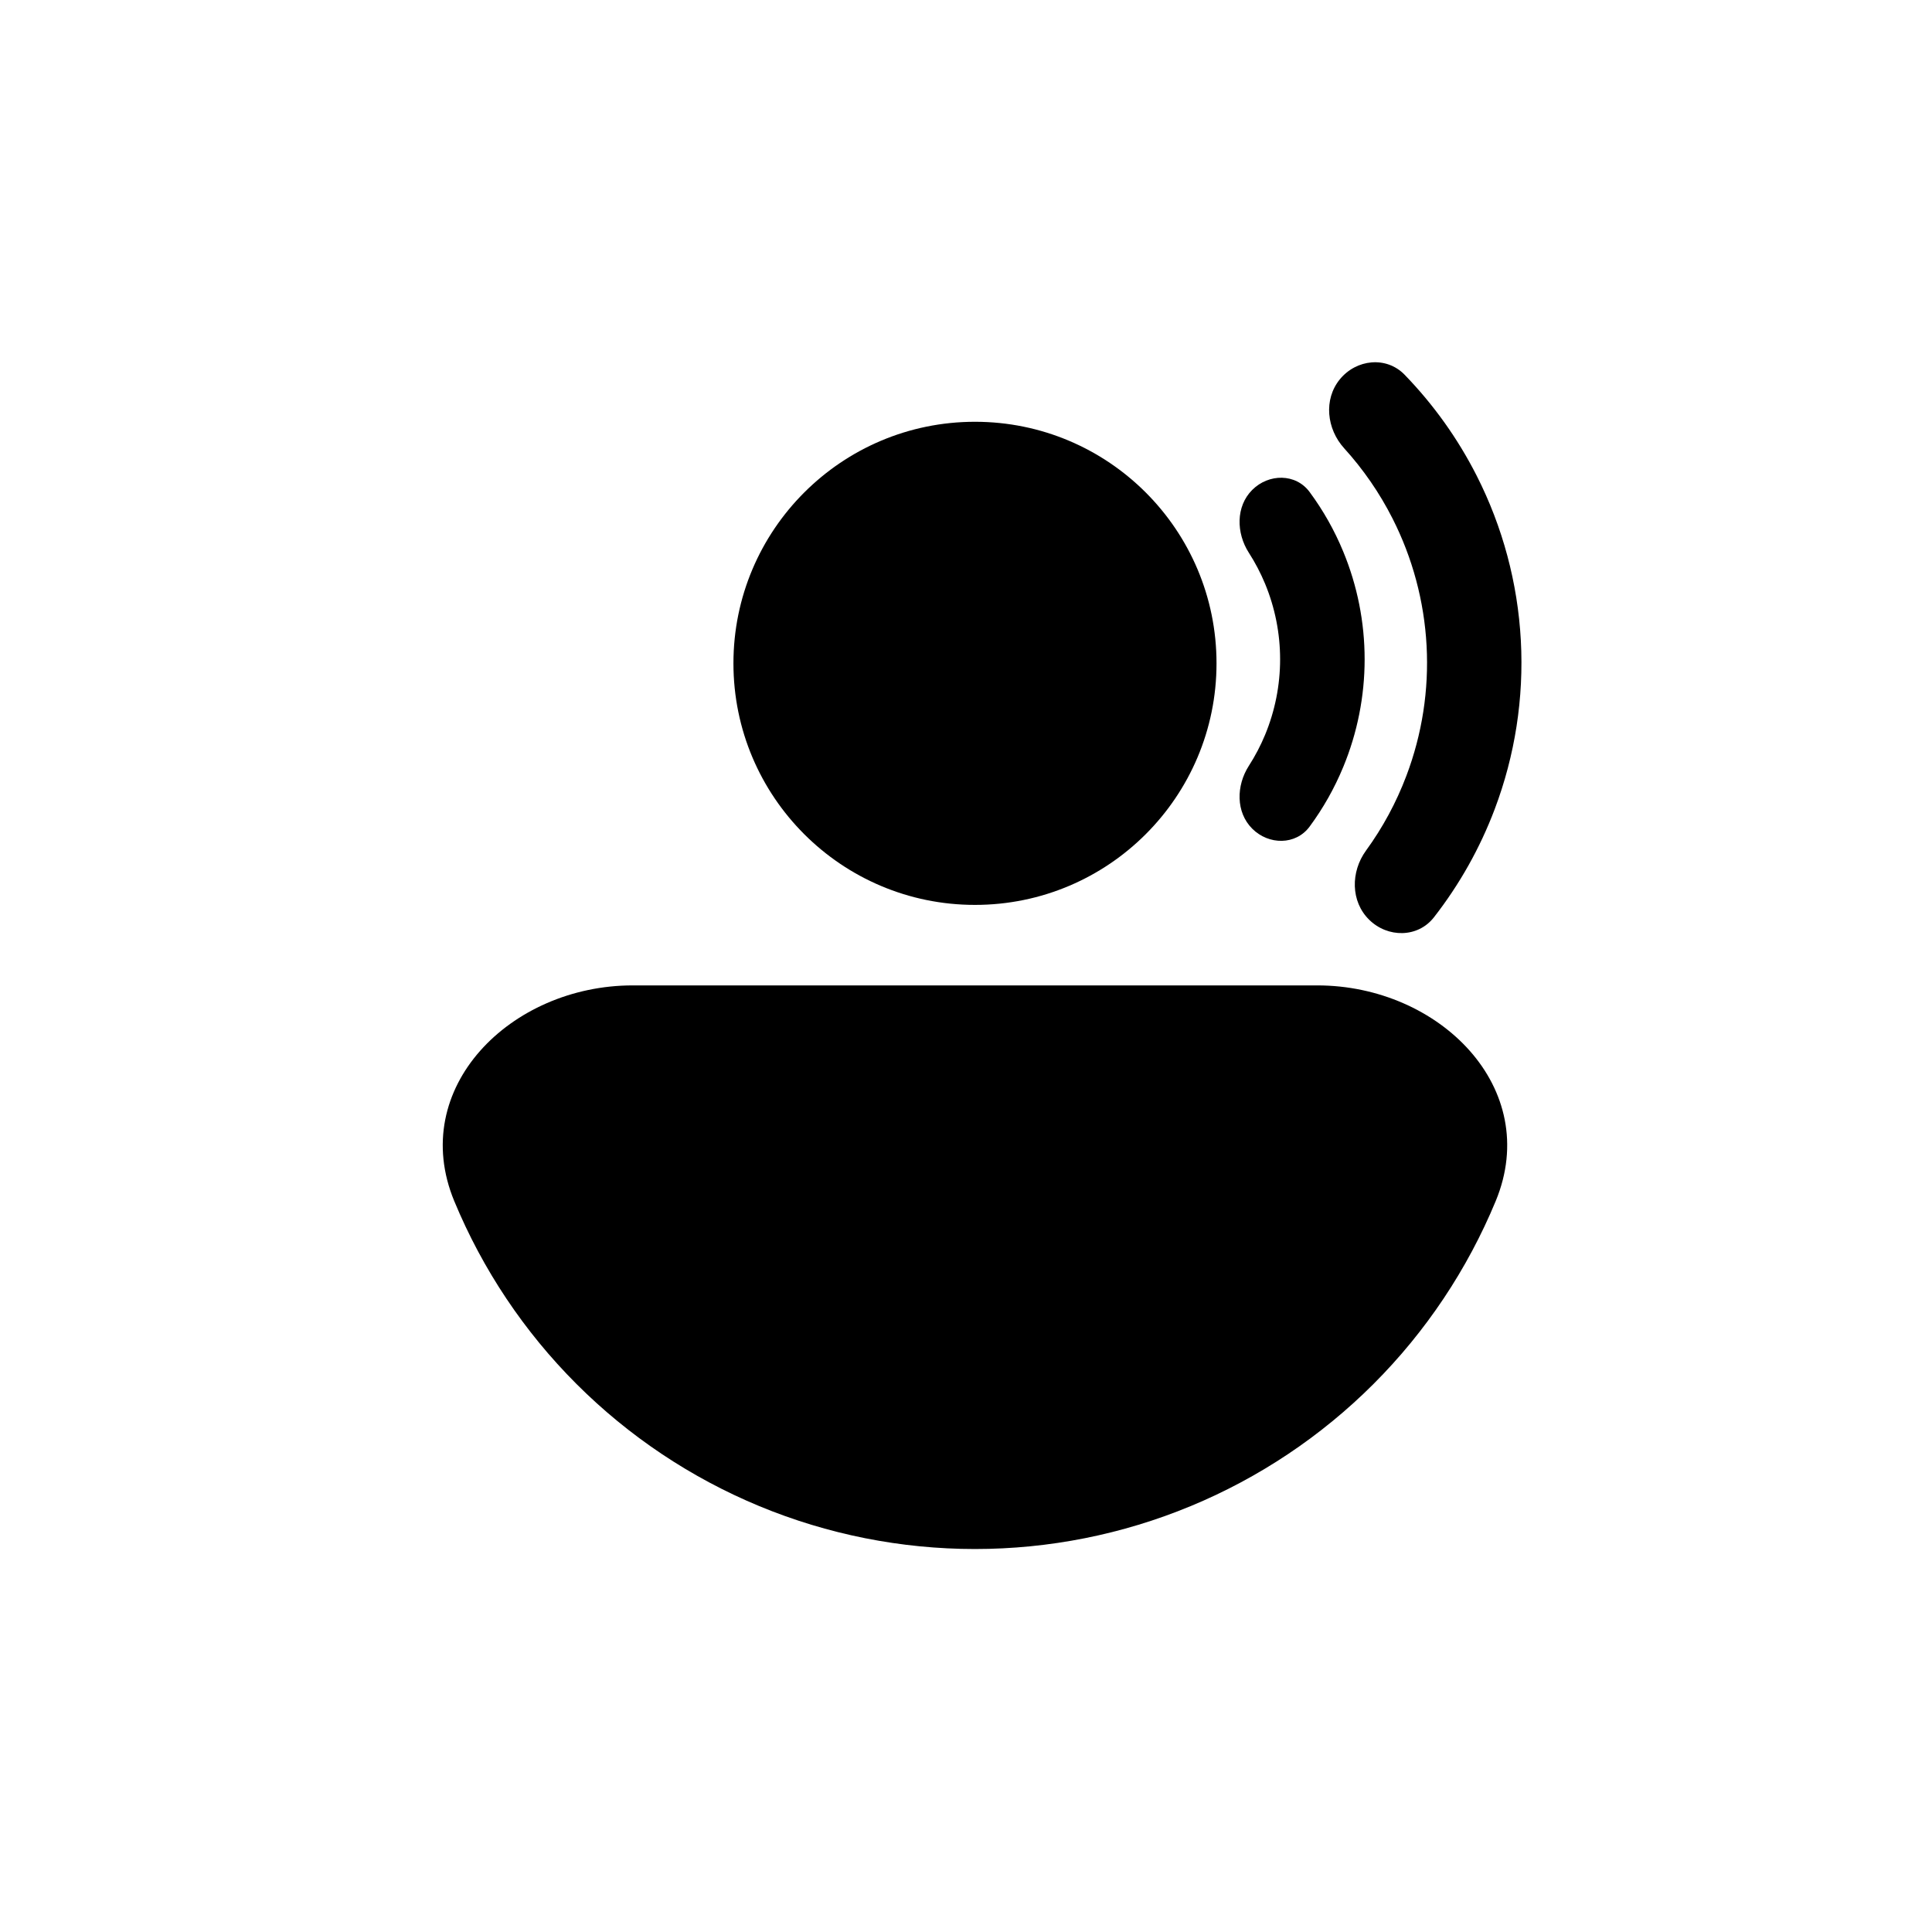 <svg width="48" height="48" viewBox="0 0 48 48" fill="none" xmlns="http://www.w3.org/2000/svg">
<path d="M33.289 9.423C33.699 8.922 34.443 8.844 34.895 9.308C35.614 10.049 36.219 10.895 36.688 11.819C37.334 13.092 37.708 14.487 37.785 15.913C37.862 17.339 37.641 18.766 37.136 20.102C36.77 21.071 36.26 21.977 35.625 22.791C35.226 23.302 34.477 23.304 34.016 22.85C33.554 22.396 33.556 21.658 33.937 21.134C34.353 20.563 34.691 19.937 34.942 19.272C35.332 18.241 35.503 17.14 35.443 16.04C35.383 14.939 35.095 13.863 34.596 12.88C34.275 12.247 33.871 11.661 33.396 11.138C32.96 10.658 32.879 9.924 33.289 9.423Z" fill="black"/>
<path d="M31.111 12.172C31.521 11.762 32.194 11.758 32.538 12.225C32.874 12.68 33.154 13.175 33.371 13.701C33.723 14.55 33.904 15.46 33.904 16.38C33.904 17.299 33.723 18.21 33.371 19.059C33.154 19.584 32.874 20.08 32.538 20.535C32.194 21.002 31.521 20.998 31.111 20.588C30.701 20.178 30.713 19.517 31.026 19.029C31.183 18.785 31.319 18.526 31.431 18.256C31.677 17.661 31.804 17.024 31.804 16.38C31.804 15.736 31.677 15.099 31.431 14.504C31.319 14.234 31.183 13.975 31.026 13.731C30.713 13.243 30.701 12.582 31.111 12.172Z" fill="black"/>
<path d="M24.223 22.482C27.538 22.482 30.224 19.795 30.224 16.48C30.224 13.166 27.538 10.479 24.223 10.479C20.909 10.479 18.222 13.166 18.222 16.48C18.222 19.795 20.909 22.482 24.223 22.482Z" fill="black"/>
<path d="M37.16 29.841C38.322 27.035 35.764 24.482 32.727 24.482L15.719 24.482C12.682 24.482 10.124 27.035 11.286 29.841C11.99 31.54 13.021 33.084 14.322 34.384C15.622 35.684 17.166 36.715 18.864 37.419C20.563 38.123 22.384 38.485 24.223 38.485C26.062 38.485 27.883 38.123 29.582 37.419C31.281 36.715 32.825 35.684 34.125 34.384C35.425 33.084 36.456 31.54 37.16 29.841Z" fill="black"/>
</svg>
